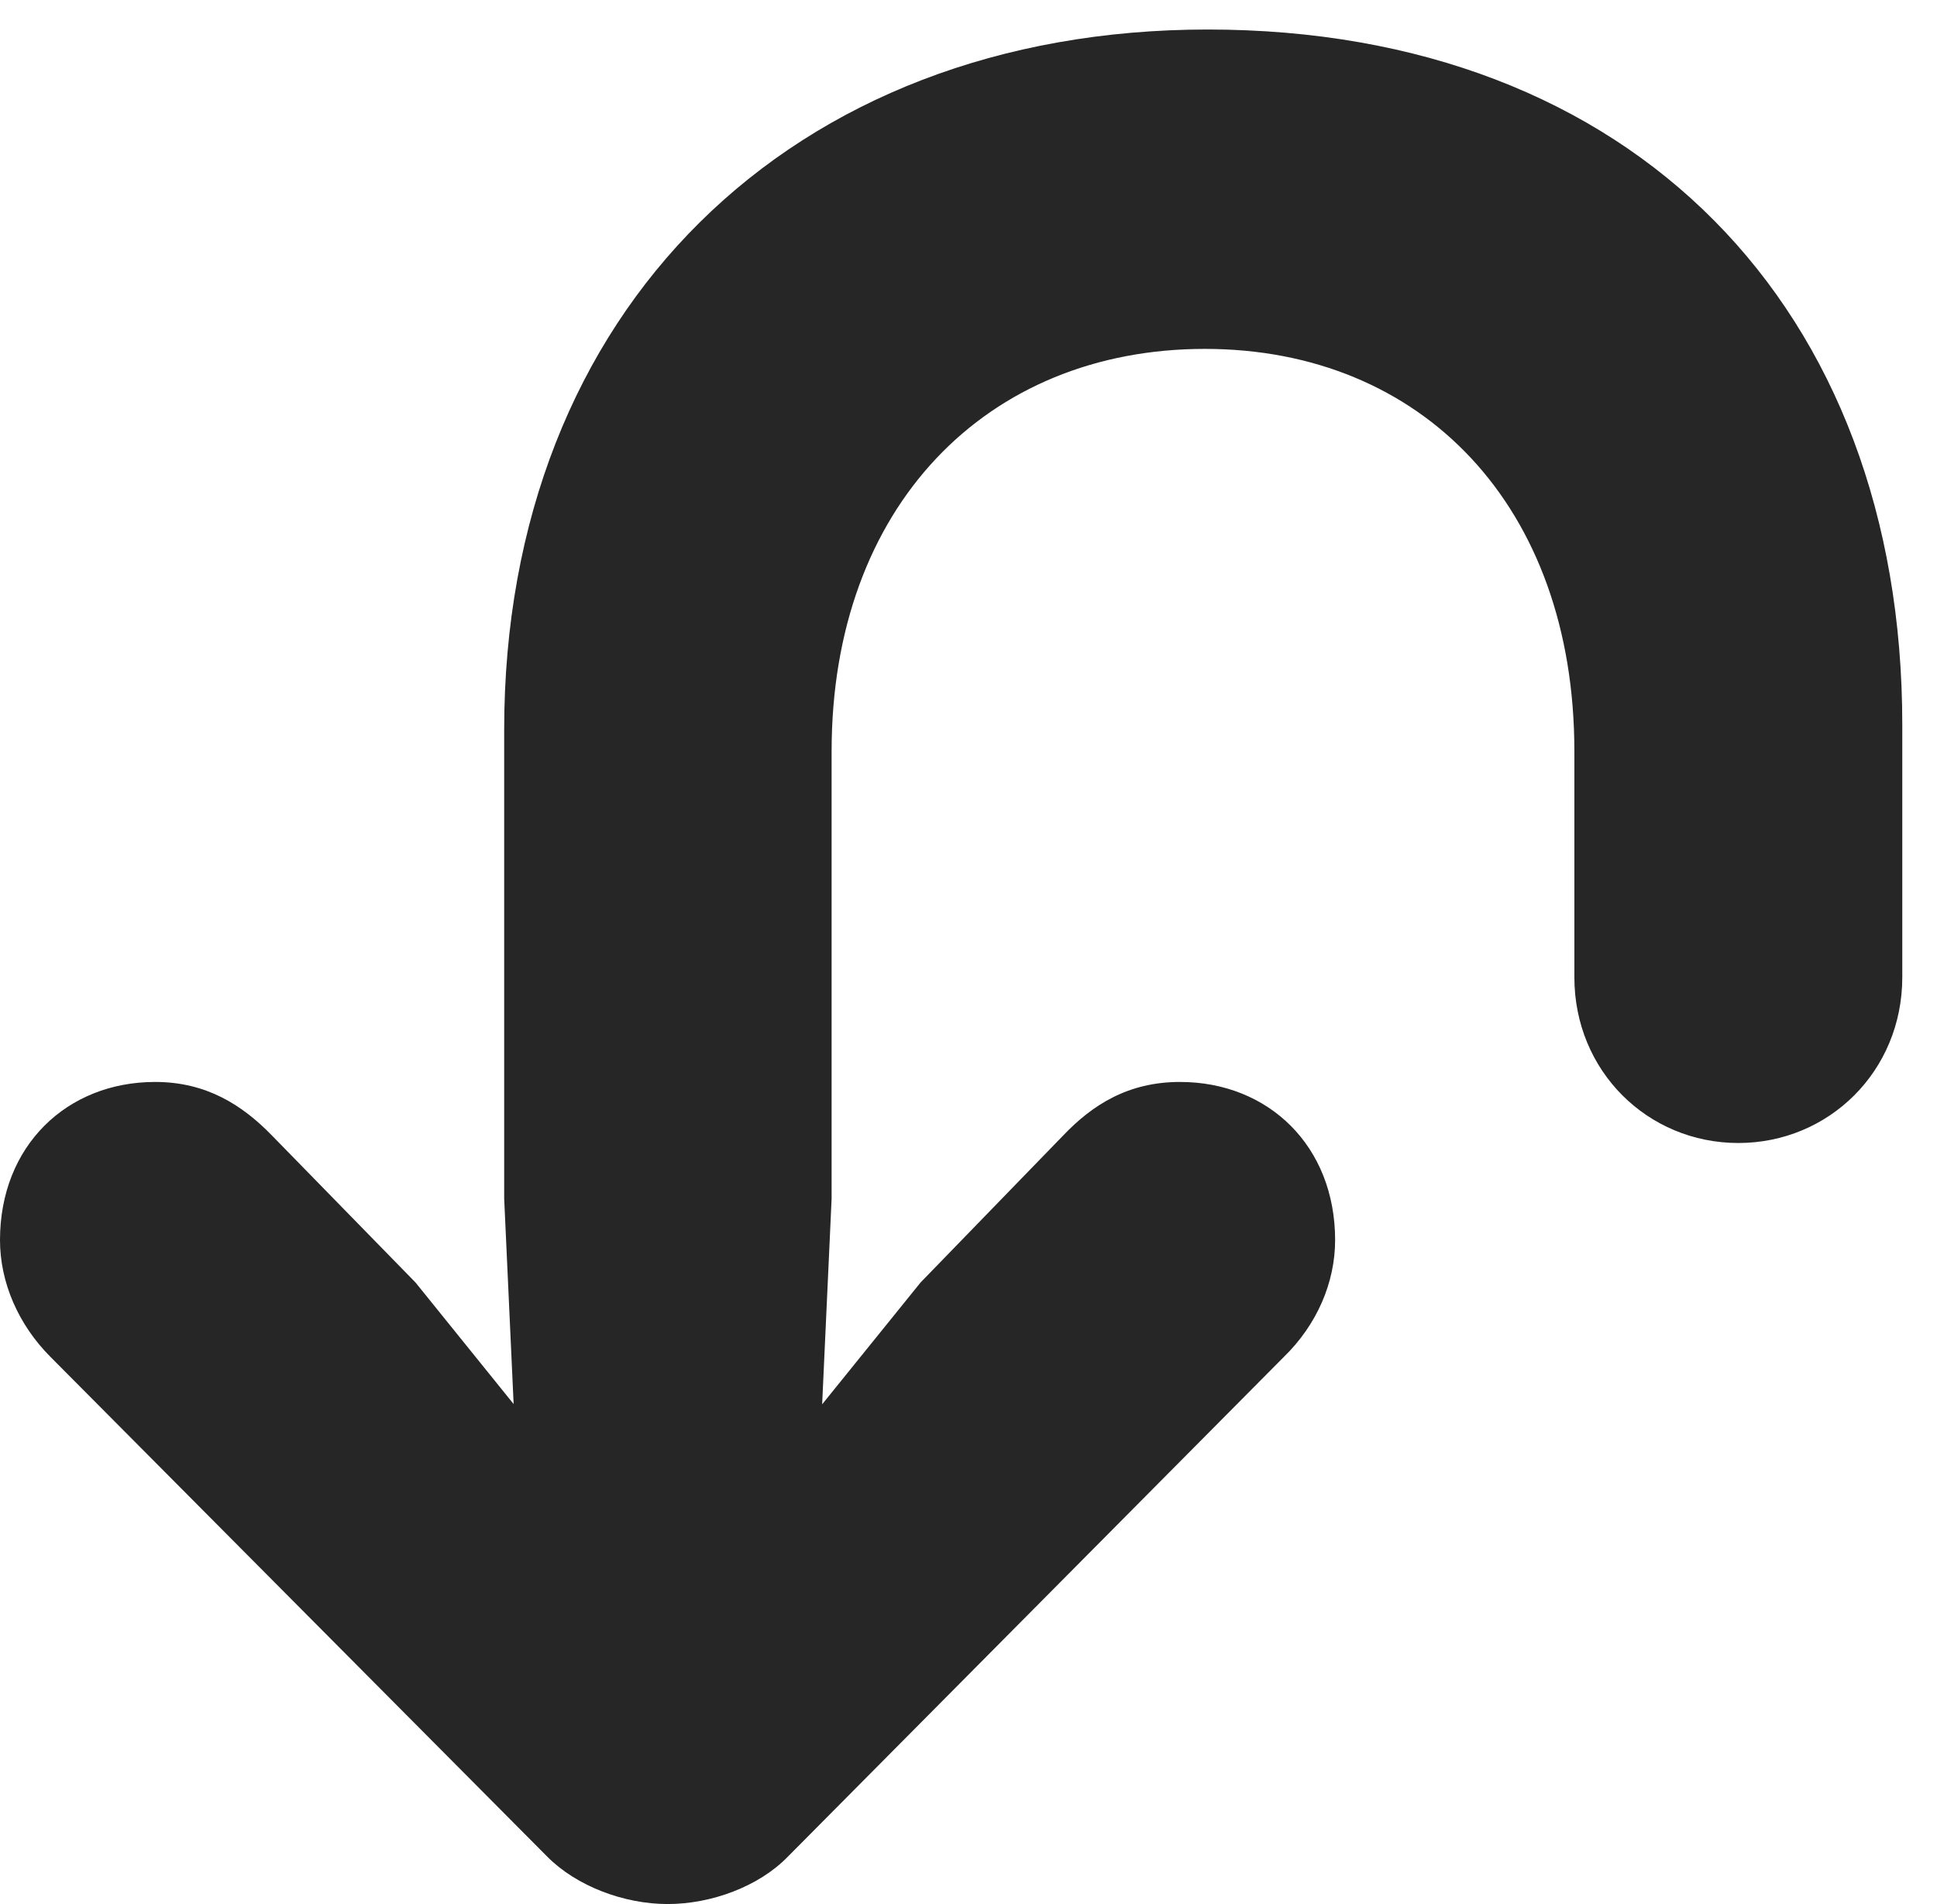 <?xml version="1.0" encoding="UTF-8"?>
<!--Generator: Apple Native CoreSVG 326-->
<!DOCTYPE svg PUBLIC "-//W3C//DTD SVG 1.1//EN" "http://www.w3.org/Graphics/SVG/1.1/DTD/svg11.dtd">
<svg version="1.1" xmlns="http://www.w3.org/2000/svg" xmlns:xlink="http://www.w3.org/1999/xlink"
       viewBox="0 0 20.143 19.805">
       <g>
              <rect height="19.805" opacity="0" width="20.143" x="0" y="0" />
              <path d="M12.559 0.307C8.232 0.307 5.243 3.224 5.243 7.59L5.243 12.468L5.432 16.577L6.352 15.857L4.321 13.34L2.828 11.811C2.517 11.491 2.143 11.254 1.613 11.254C0.695 11.254 0 11.919 0 12.899C0 13.337 0.189 13.778 0.527 14.116L5.692 19.313C5.997 19.62 6.49 19.805 6.943 19.805C7.401 19.805 7.894 19.62 8.192 19.313L13.349 14.116C13.697 13.778 13.884 13.337 13.884 12.899C13.884 11.919 13.189 11.254 12.271 11.254C11.733 11.254 11.361 11.491 11.056 11.811L9.573 13.34L7.54 15.857L8.459 16.577L8.648 12.468L8.648 7.814C8.648 5.268 10.26 3.629 12.529 3.629C14.792 3.629 16.372 5.268 16.372 7.814L16.372 10.165C16.372 11.142 17.136 11.889 18.077 11.889C19.018 11.889 19.782 11.142 19.782 10.165L19.782 7.538C19.782 3.201 16.978 0.307 12.559 0.307Z"
                     fill="currentColor" fill-opacity="0.85" />
       </g>
</svg>